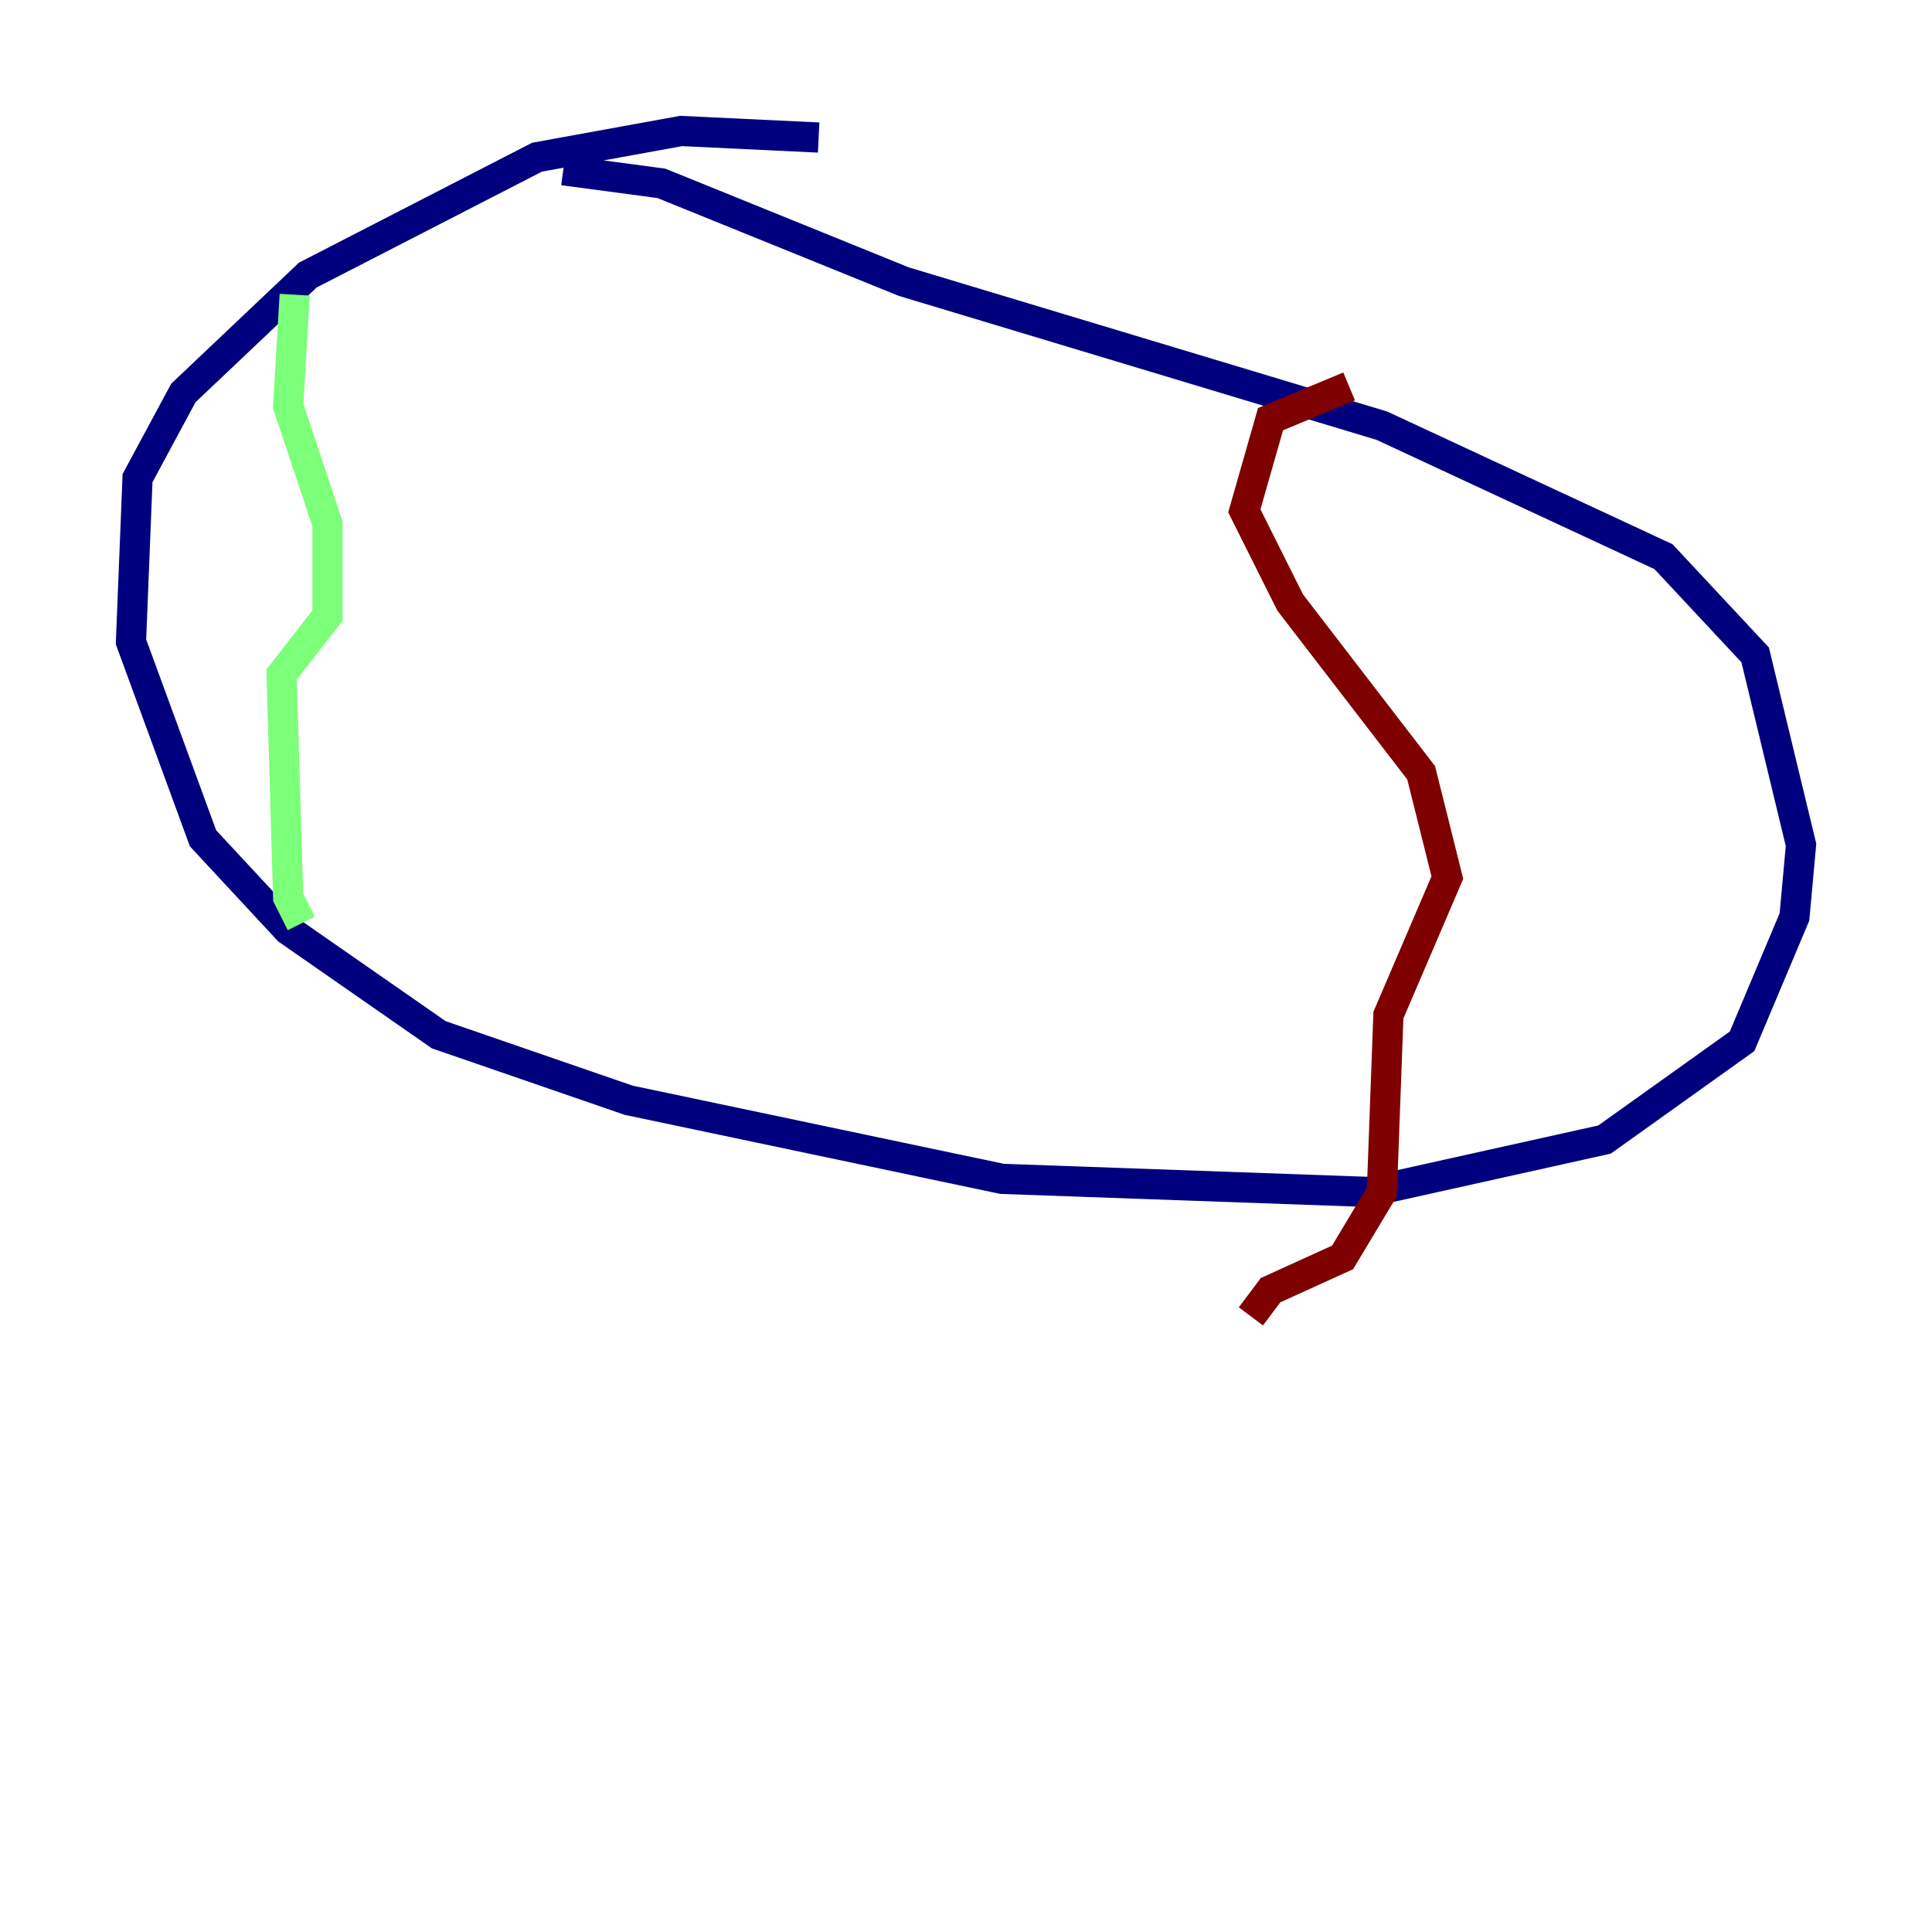 <?xml version="1.0" encoding="utf-8" ?>
<svg baseProfile="tiny" height="128" version="1.2" viewBox="0,0,128,128" width="128" xmlns="http://www.w3.org/2000/svg" xmlns:ev="http://www.w3.org/2001/xml-events" xmlns:xlink="http://www.w3.org/1999/xlink"><defs /><polyline fill="none" points="54.237,9.112 45.125,8.678 35.58,10.414 20.393,18.224 12.149,26.034 9.112,31.675 8.678,42.522 13.451,55.539 19.091,61.614 29.071,68.556 41.654,72.895 66.386,78.102 90.685,78.969 106.305,75.498 115.417,68.99 118.888,60.746 119.322,55.973 116.285,43.39 110.21,36.881 91.552,28.203 59.878,18.658 43.824,12.149 37.315,11.281" stroke="#00007f" stroke-width="2" /><polyline fill="none" points="19.525,19.525 19.091,26.902 21.695,34.712 21.695,40.786 18.658,44.691 19.091,59.444 19.959,61.18" stroke="#7cff79" stroke-width="2" /><polyline fill="none" points="89.383,25.6 84.176,27.77 82.441,33.844 85.478,39.919 94.156,51.2 95.891,58.142 91.986,67.254 91.552,78.969 88.949,83.308 84.176,85.478 82.875,87.214" stroke="#7f0000" stroke-width="2" /></svg>